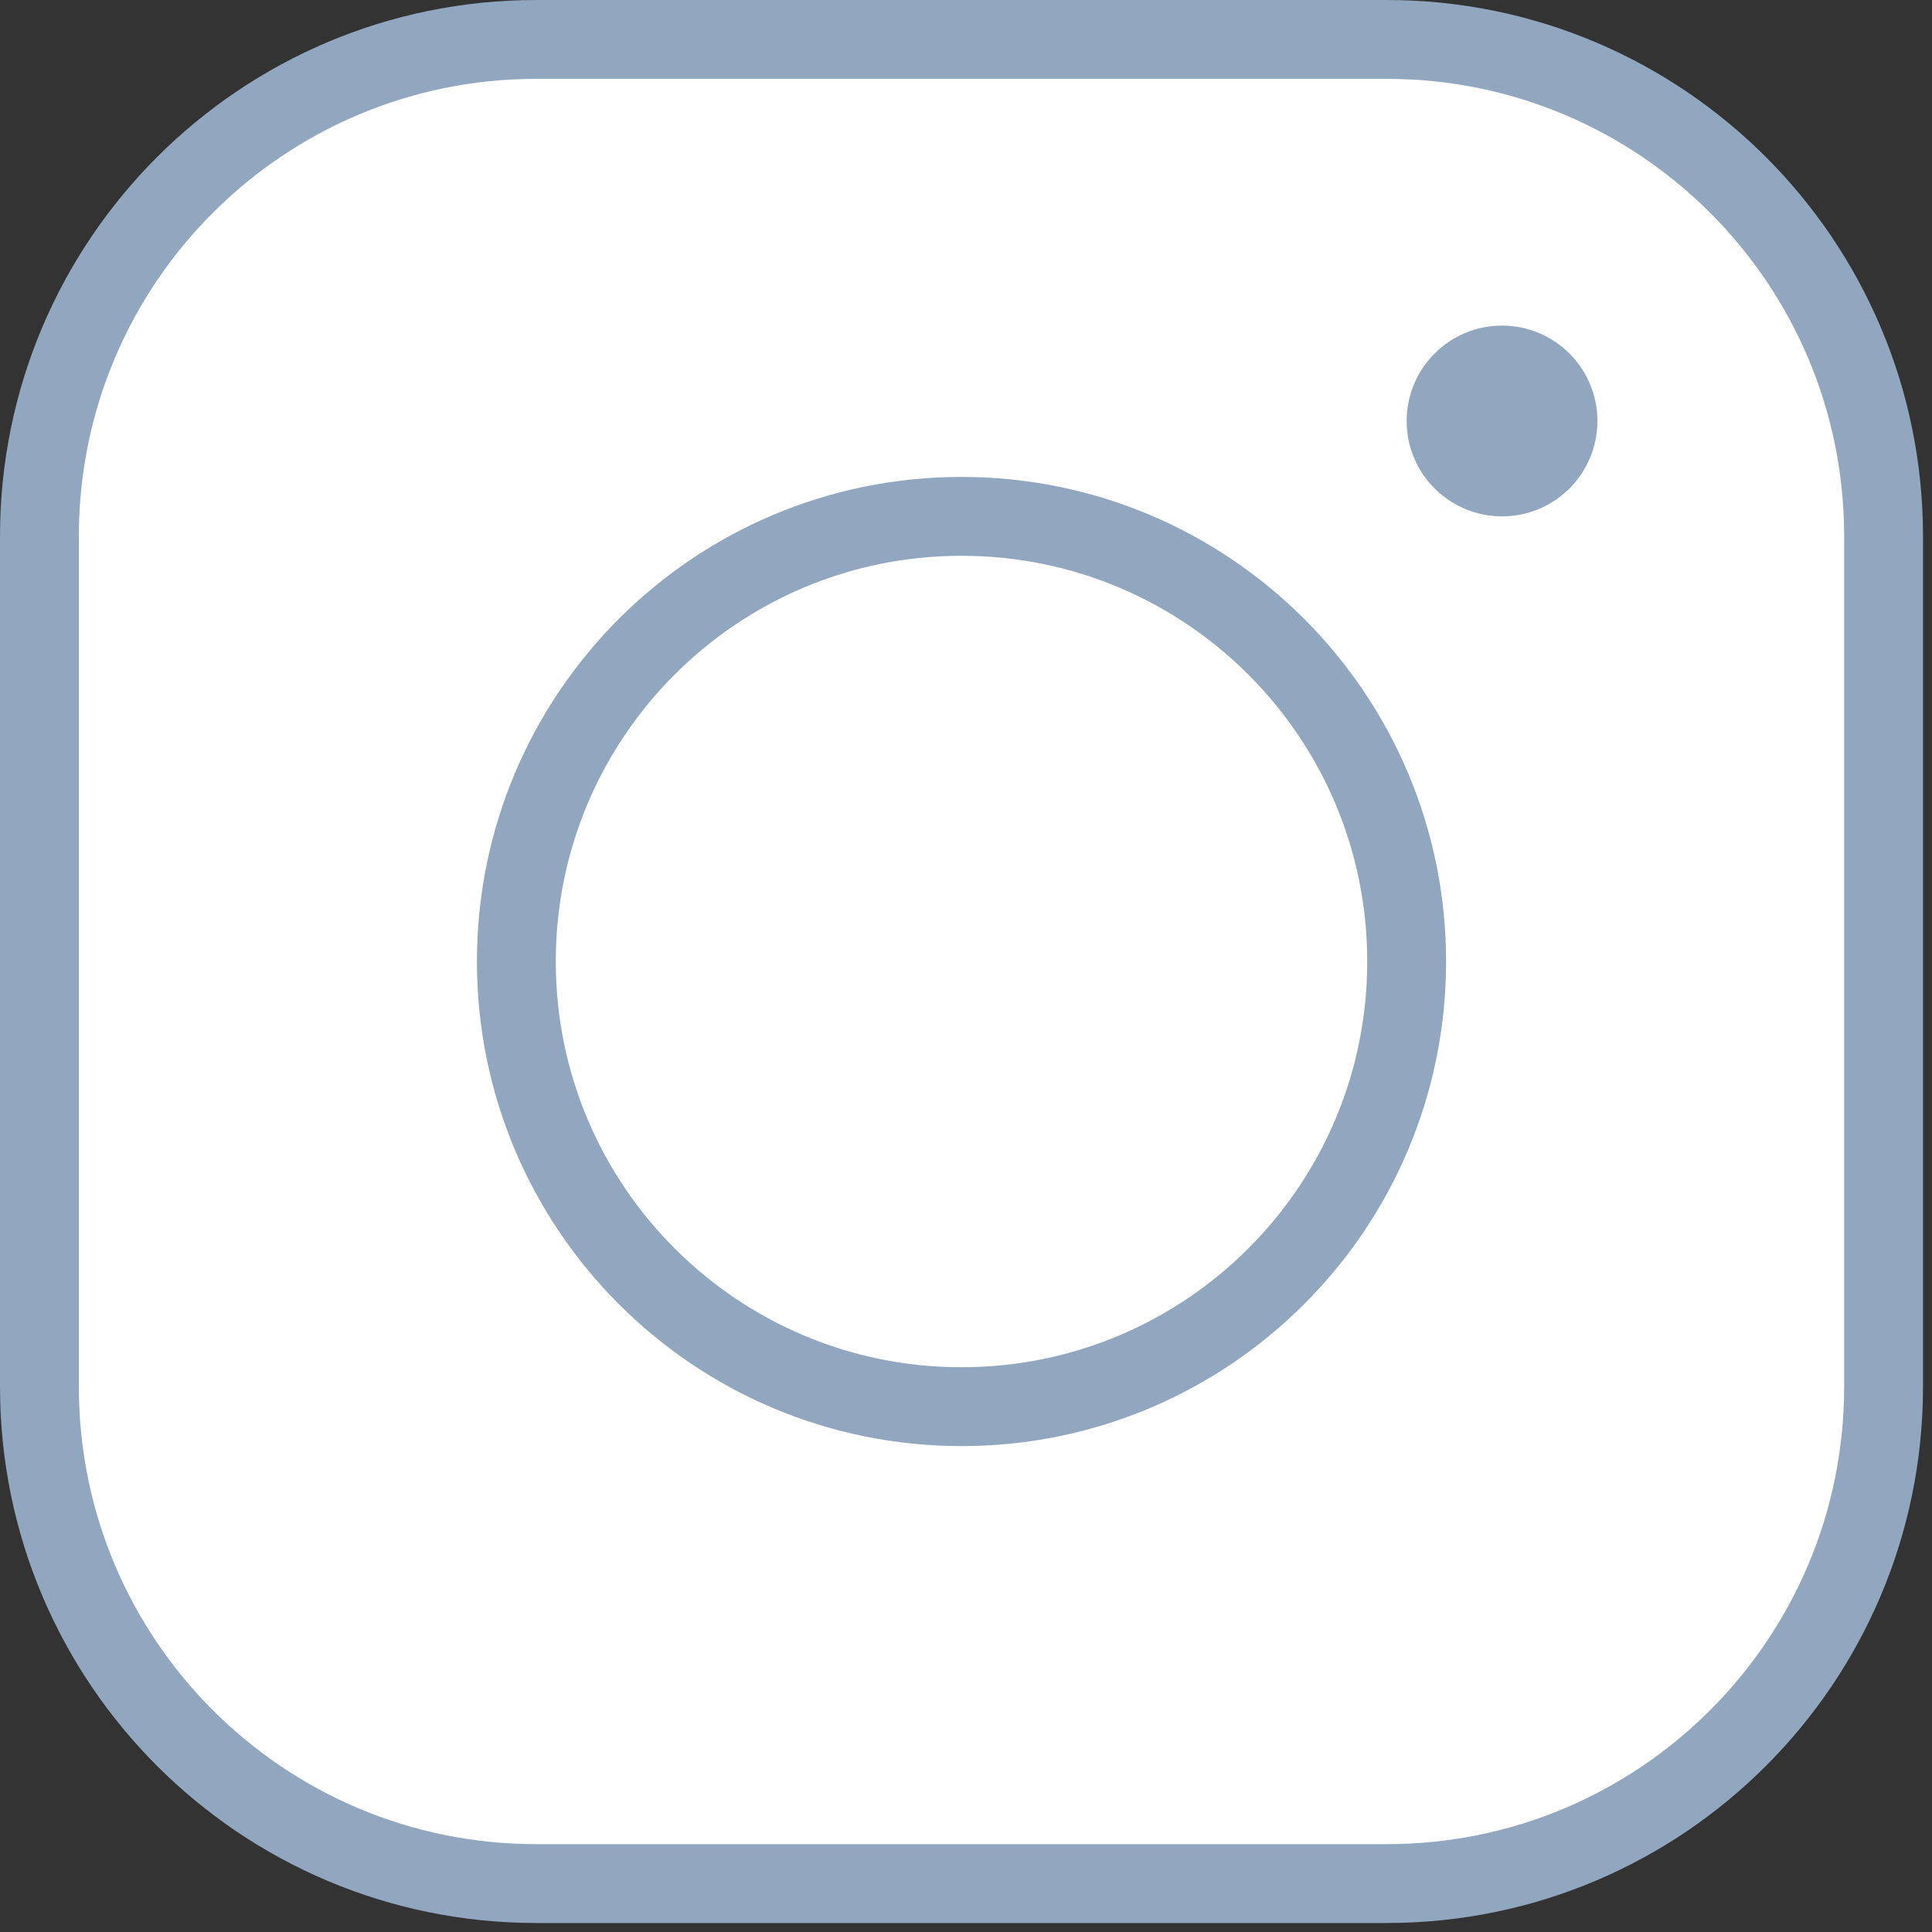 <svg width="49" height="49" viewBox="0 0 49 49" fill="none" xmlns="http://www.w3.org/2000/svg">
<rect x="0" y="0" width="49" height="49" fill="#333333" stroke="none"/>
<path d="M35.171 1H13.601C6.641 1 1 6.642 1 13.601V35.171C1 42.131 6.642 47.772 13.602 47.772H35.17C42.13 47.772 47.772 42.13 47.772 35.17V13.601C47.772 6.641 42.13 1 35.17 1H35.171Z" fill="white"/>
<path d="M35.171 1H13.601C6.641 1 1 6.642 1 13.601V35.171C1 42.131 6.642 47.772 13.602 47.772H35.17C42.13 47.772 47.772 42.13 47.772 35.17V13.601C47.772 6.641 42.13 1 35.17 1H35.171Z" stroke="#91A6BF" stroke-width="2" stroke-miterlimit="10"/>
<path d="M24.386 35.676C30.621 35.676 35.676 30.621 35.676 24.386C35.676 18.151 30.621 13.096 24.386 13.096C18.15 13.096 13.096 18.151 13.096 24.386C13.096 30.621 18.15 35.676 24.386 35.676Z" stroke="#91A6BF" stroke-width="2" stroke-miterlimit="10"/>
<path d="M38.095 13.096C39.431 13.096 40.514 12.013 40.514 10.677C40.514 9.341 39.431 8.258 38.095 8.258C36.759 8.258 35.676 9.341 35.676 10.677C35.676 12.013 36.759 13.096 38.095 13.096Z" fill="#91A6BF"/>
</svg>
